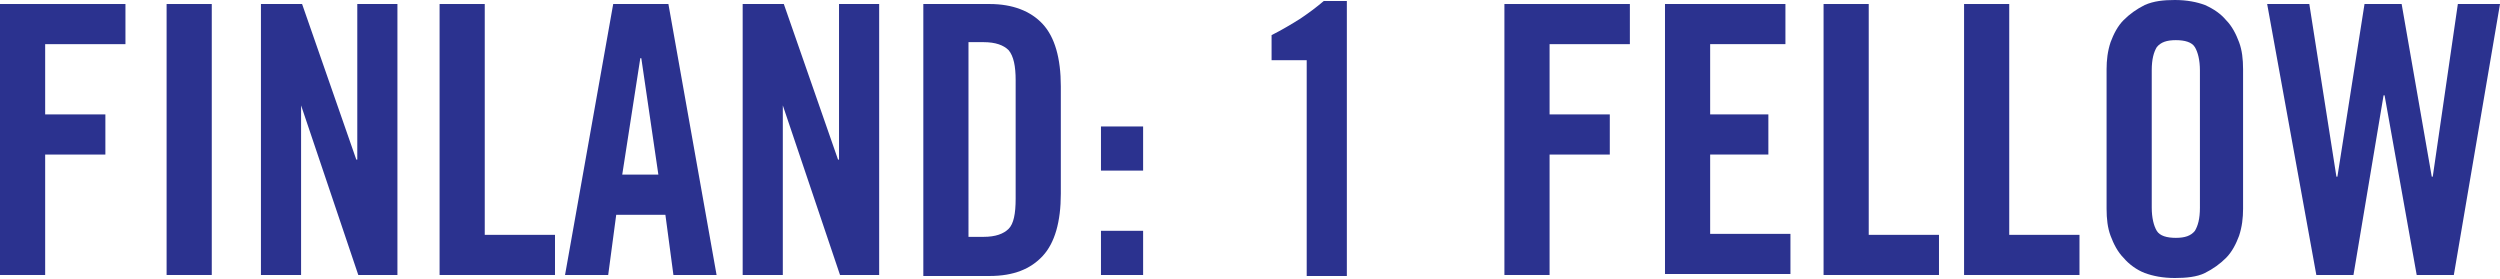 <?xml version="1.0" encoding="utf-8"?>
<!-- Generator: Adobe Illustrator 19.1.0, SVG Export Plug-In . SVG Version: 6.00 Build 0)  -->
<svg version="1.1" xmlns="http://www.w3.org/2000/svg" xmlns:xlink="http://www.w3.org/1999/xlink" x="0px" y="0px"
	 viewBox="0 0 249.1 27.8" style="enable-background:new 0 0 249.1 27.8;" xml:space="preserve">
<style type="text/css">
	.st0{fill:#2B328F;}
</style>
<g id="Layer_1">
	<g>
		<path class="st0" d="M0,27.4v-27h12.5v4h-8v7h6v4h-6v12H0z"/>
		<path class="st0" d="M16.6,27.4v-27h4.5v27H16.6z"/>
		<path class="st0" d="M26,27.4v-27h4.1l5.4,15.5h0.1V0.4h4v27h-3.9l-5.7-16.9H30v16.9H26z"/>
		<path class="st0" d="M43.8,27.4v-27h4.5v23h7v4H43.8z"/>
		<path class="st0" d="M60.6,27.4h-4.3l4.8-27h5.5l4.8,27h-4.3l-0.8-6h-4.9L60.6,27.4z M62,17.4h3.6L63.9,5.8h-0.1L62,17.4z"/>
		<path class="st0" d="M74,27.4v-27h4.1l5.4,15.5h0.1V0.4h4v27h-3.9l-5.7-16.9H78v16.9H74z"/>
		<path class="st0" d="M92,0.4h6.6c2.3,0,4.1,0.7,5.3,2c1.2,1.3,1.8,3.4,1.8,6.2v10.7c0,2.8-0.6,4.9-1.8,6.2c-1.2,1.3-2.9,2-5.3,2
			H92V0.4z M96.4,23.6H98c1.2,0,2-0.3,2.5-0.8c0.5-0.5,0.7-1.5,0.7-3V8c0-1.4-0.2-2.4-0.7-3C100,4.5,99.2,4.2,98,4.2h-1.5V23.6z"/>
		<path class="st0" d="M109.7,17v-4.4h4.2V17H109.7z M109.7,27.4V23h4.2v4.4H109.7z"/>
		<path class="st0" d="M130.2,6h-3.5V3.5c1-0.5,2-1.1,2.8-1.6c0.9-0.6,1.7-1.2,2.4-1.8h2.3v27.4h-4V6z"/>
		<path class="st0" d="M149.9,27.4v-27h12.5v4h-8v7h6v4h-6v12H149.9z"/>
		<path class="st0" d="M165.9,27.4v-27h12v4h-7.5v7h5.8v4h-5.8v7.9h8v4H165.9z"/>
		<path class="st0" d="M181.7,27.4v-27h4.5v23h7v4H181.7z"/>
		<path class="st0" d="M195.7,27.4v-27h4.5v23h7v4H195.7z"/>
		<path class="st0" d="M209.9,6.9c0-0.9,0.1-1.8,0.4-2.7c0.3-0.8,0.7-1.6,1.3-2.2c0.6-0.6,1.3-1.1,2.1-1.5c0.9-0.4,1.9-0.5,3-0.5
			c1.2,0,2.2,0.2,3,0.5c0.9,0.4,1.6,0.9,2.1,1.5c0.6,0.6,1,1.4,1.3,2.2c0.3,0.8,0.4,1.7,0.4,2.7v13.9c0,0.9-0.1,1.8-0.4,2.7
			c-0.3,0.8-0.7,1.6-1.3,2.2c-0.6,0.6-1.3,1.1-2.1,1.5s-1.9,0.5-3,0.5c-1.2,0-2.2-0.2-3-0.5s-1.6-0.9-2.1-1.5
			c-0.6-0.6-1-1.4-1.3-2.2c-0.3-0.8-0.4-1.7-0.4-2.7V6.9z M214.4,20.7c0,1,0.2,1.8,0.5,2.3c0.3,0.5,1,0.7,1.9,0.7
			c0.9,0,1.5-0.2,1.9-0.7c0.3-0.5,0.5-1.2,0.5-2.3V7c0-1-0.2-1.8-0.5-2.3c-0.3-0.5-1-0.7-1.9-0.7c-0.9,0-1.5,0.2-1.9,0.7
			c-0.3,0.5-0.5,1.2-0.5,2.3V20.7z"/>
		<path class="st0" d="M235.6,0.4h3.7l3,17.2h0.1l2.5-17.2h4.2l-4.6,27h-3.7l-3.2-17.9h-0.1l-3,17.9h-3.7l-4.9-27h4.2l2.7,17.2h0.1
			L235.6,0.4z"/>
	</g>
</g>
<g id="Layer_2">
</g>
</svg>
